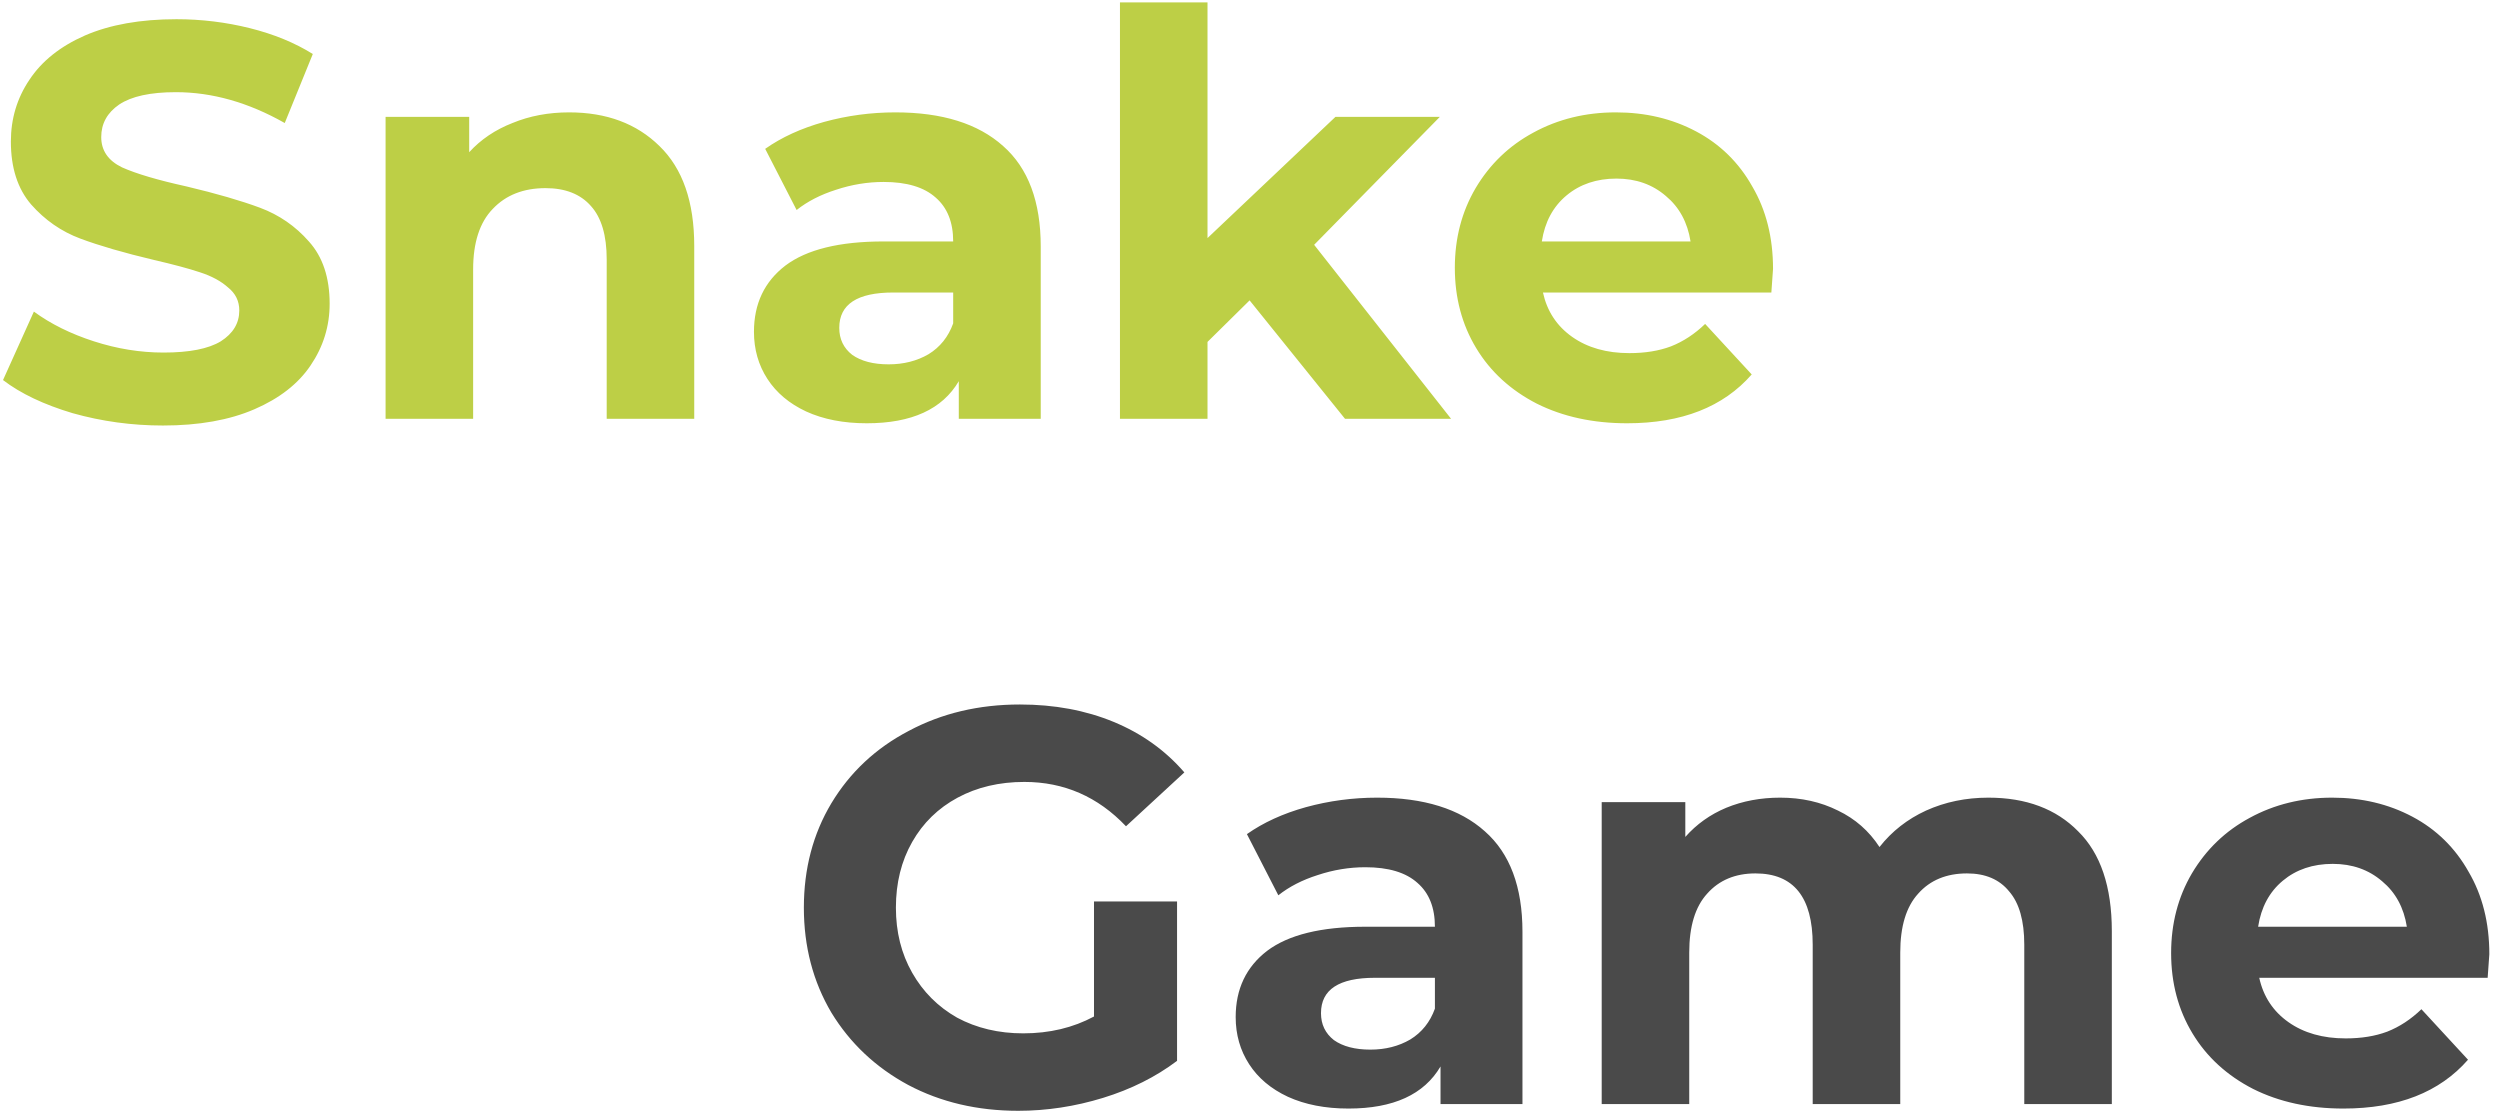 <svg width="197" height="88" viewBox="0 0 197 88" fill="none" xmlns="http://www.w3.org/2000/svg">
<path d="M12.842 33.531C10.395 33.531 8.021 33.206 5.722 32.558C3.452 31.88 1.624 31.01 0.238 29.949L2.67 24.554C3.997 25.526 5.574 26.308 7.402 26.897C9.23 27.487 11.058 27.782 12.886 27.782C14.92 27.782 16.424 27.487 17.396 26.897C18.369 26.278 18.856 25.468 18.856 24.465C18.856 23.728 18.561 23.124 17.971 22.652C17.411 22.151 16.674 21.753 15.76 21.458C14.876 21.163 13.667 20.839 12.134 20.485C9.775 19.925 7.844 19.365 6.341 18.805C4.837 18.244 3.54 17.345 2.449 16.107C1.388 14.869 0.857 13.218 0.857 11.154C0.857 9.356 1.344 7.734 2.317 6.29C3.29 4.816 4.749 3.651 6.695 2.796C8.67 1.941 11.073 1.514 13.903 1.514C15.878 1.514 17.809 1.75 19.696 2.221C21.583 2.693 23.234 3.371 24.649 4.256L22.438 9.695C19.578 8.073 16.718 7.263 13.859 7.263C11.854 7.263 10.365 7.587 9.392 8.236C8.449 8.884 7.977 9.739 7.977 10.8C7.977 11.862 8.523 12.658 9.613 13.188C10.734 13.69 12.429 14.191 14.699 14.692C17.057 15.252 18.988 15.812 20.492 16.372C21.996 16.933 23.278 17.817 24.339 19.026C25.43 20.235 25.976 21.871 25.976 23.934C25.976 25.703 25.474 27.325 24.472 28.799C23.499 30.244 22.025 31.393 20.05 32.248C18.075 33.103 15.672 33.531 12.842 33.531ZM44.845 8.855C47.793 8.855 50.166 9.739 51.965 11.508C53.793 13.277 54.706 15.901 54.706 19.38V33H47.808V20.441C47.808 18.554 47.395 17.154 46.57 16.24C45.744 15.296 44.55 14.825 42.988 14.825C41.248 14.825 39.863 15.37 38.831 16.461C37.799 17.522 37.283 19.114 37.283 21.237V33H30.384V9.208H36.973V11.994C37.887 10.992 39.022 10.226 40.379 9.695C41.735 9.135 43.224 8.855 44.845 8.855ZM70.556 8.855C74.241 8.855 77.072 9.739 79.047 11.508C81.022 13.247 82.01 15.886 82.01 19.424V33H75.553V30.037C74.256 32.248 71.838 33.354 68.301 33.354C66.473 33.354 64.881 33.044 63.525 32.425C62.198 31.806 61.181 30.951 60.473 29.86C59.766 28.769 59.412 27.531 59.412 26.146C59.412 23.934 60.237 22.195 61.889 20.927C63.569 19.66 66.149 19.026 69.627 19.026H75.111C75.111 17.522 74.654 16.372 73.74 15.576C72.826 14.751 71.455 14.338 69.627 14.338C68.36 14.338 67.107 14.545 65.868 14.957C64.66 15.341 63.628 15.871 62.773 16.549L60.297 11.729C61.594 10.815 63.142 10.108 64.94 9.606C66.768 9.105 68.64 8.855 70.556 8.855ZM70.025 28.71C71.205 28.71 72.251 28.445 73.165 27.914C74.079 27.354 74.728 26.544 75.111 25.482V23.05H70.379C67.549 23.05 66.134 23.979 66.134 25.836C66.134 26.72 66.473 27.428 67.151 27.959C67.859 28.46 68.817 28.71 70.025 28.71ZM98.469 23.669L95.152 26.942V33H88.253V0.187H95.152V18.76L105.235 9.208H113.46L103.554 19.291L114.344 33H105.986L98.469 23.669ZM139.715 21.193C139.715 21.281 139.671 21.9 139.583 23.05H121.584C121.909 24.524 122.675 25.689 123.884 26.544C125.093 27.398 126.596 27.826 128.395 27.826C129.633 27.826 130.724 27.649 131.667 27.295C132.64 26.912 133.539 26.322 134.365 25.526L138.035 29.506C135.794 32.071 132.522 33.354 128.218 33.354C125.535 33.354 123.162 32.838 121.098 31.806C119.034 30.745 117.442 29.285 116.322 27.428C115.202 25.571 114.641 23.463 114.641 21.104C114.641 18.775 115.187 16.682 116.278 14.825C117.398 12.938 118.916 11.479 120.833 10.447C122.778 9.385 124.945 8.855 127.333 8.855C129.662 8.855 131.77 9.356 133.657 10.358C135.544 11.361 137.018 12.805 138.079 14.692C139.17 16.549 139.715 18.716 139.715 21.193ZM127.377 14.073C125.815 14.073 124.503 14.515 123.442 15.4C122.38 16.284 121.732 17.493 121.496 19.026H133.215C132.979 17.522 132.33 16.328 131.269 15.444C130.208 14.53 128.911 14.073 127.377 14.073Z" fill="#BDCF46"/>
<path d="M86.207 71.036H92.752V83.595C91.071 84.863 89.126 85.835 86.915 86.514C84.703 87.192 82.478 87.531 80.237 87.531C77.023 87.531 74.134 86.853 71.569 85.496C69.004 84.111 66.985 82.209 65.511 79.792C64.066 77.345 63.344 74.588 63.344 71.522C63.344 68.456 64.066 65.714 65.511 63.297C66.985 60.85 69.019 58.948 71.614 57.592C74.208 56.207 77.127 55.514 80.37 55.514C83.082 55.514 85.544 55.971 87.755 56.885C89.966 57.799 91.823 59.125 93.327 60.865L88.728 65.11C86.516 62.781 83.848 61.616 80.723 61.616C78.748 61.616 76.994 62.029 75.461 62.855C73.928 63.68 72.734 64.845 71.879 66.348C71.024 67.852 70.597 69.576 70.597 71.522C70.597 73.439 71.024 75.148 71.879 76.652C72.734 78.156 73.913 79.335 75.417 80.19C76.95 81.015 78.689 81.428 80.635 81.428C82.699 81.428 84.556 80.986 86.207 80.101V71.036ZM108.516 62.855C112.202 62.855 115.032 63.739 117.007 65.508C118.982 67.247 119.97 69.886 119.97 73.424V87H113.513V84.037C112.216 86.248 109.799 87.354 106.261 87.354C104.433 87.354 102.841 87.044 101.485 86.425C100.158 85.806 99.141 84.951 98.434 83.86C97.726 82.769 97.372 81.531 97.372 80.146C97.372 77.934 98.198 76.195 99.849 74.927C101.529 73.66 104.109 73.026 107.588 73.026H113.071C113.071 71.522 112.614 70.372 111.7 69.576C110.786 68.751 109.416 68.338 107.588 68.338C106.32 68.338 105.067 68.545 103.829 68.957C102.62 69.341 101.588 69.871 100.733 70.549L98.257 65.729C99.554 64.815 101.102 64.108 102.9 63.606C104.728 63.105 106.6 62.855 108.516 62.855ZM107.986 82.71C109.165 82.71 110.212 82.445 111.125 81.914C112.039 81.354 112.688 80.544 113.071 79.482V77.05H108.339C105.509 77.05 104.094 77.979 104.094 79.836C104.094 80.72 104.433 81.428 105.111 81.959C105.819 82.46 106.777 82.71 107.986 82.71ZM156.683 62.855C159.66 62.855 162.019 63.739 163.758 65.508C165.527 67.247 166.412 69.871 166.412 73.38V87H159.513V74.441C159.513 72.554 159.115 71.154 158.319 70.24C157.552 69.296 156.447 68.825 155.002 68.825C153.381 68.825 152.098 69.355 151.155 70.417C150.211 71.448 149.74 72.996 149.74 75.06V87H142.841V74.441C142.841 70.697 141.338 68.825 138.33 68.825C136.738 68.825 135.471 69.355 134.527 70.417C133.584 71.448 133.112 72.996 133.112 75.06V87H126.214V63.208H132.803V65.95C133.687 64.948 134.763 64.181 136.031 63.651C137.328 63.12 138.743 62.855 140.276 62.855C141.957 62.855 143.475 63.194 144.831 63.872C146.187 64.52 147.278 65.478 148.104 66.746C149.076 65.508 150.3 64.55 151.774 63.872C153.278 63.194 154.914 62.855 156.683 62.855ZM196.159 75.193C196.159 75.281 196.115 75.9 196.027 77.05H178.028C178.352 78.524 179.119 79.689 180.328 80.544C181.536 81.398 183.04 81.826 184.838 81.826C186.077 81.826 187.167 81.649 188.111 81.295C189.084 80.912 189.983 80.322 190.808 79.526L194.479 83.506C192.238 86.071 188.966 87.354 184.661 87.354C181.979 87.354 179.605 86.838 177.542 85.806C175.478 84.745 173.886 83.285 172.766 81.428C171.645 79.571 171.085 77.463 171.085 75.104C171.085 72.775 171.631 70.682 172.721 68.825C173.842 66.938 175.36 65.478 177.276 64.447C179.222 63.385 181.389 62.855 183.777 62.855C186.106 62.855 188.214 63.356 190.101 64.358C191.988 65.361 193.462 66.805 194.523 68.692C195.614 70.549 196.159 72.716 196.159 75.193ZM183.821 68.073C182.259 68.073 180.947 68.515 179.885 69.4C178.824 70.284 178.176 71.493 177.94 73.026H189.659C189.423 71.522 188.774 70.328 187.713 69.444C186.651 68.53 185.354 68.073 183.821 68.073Z" fill="#4A4A4A"/>
</svg>
